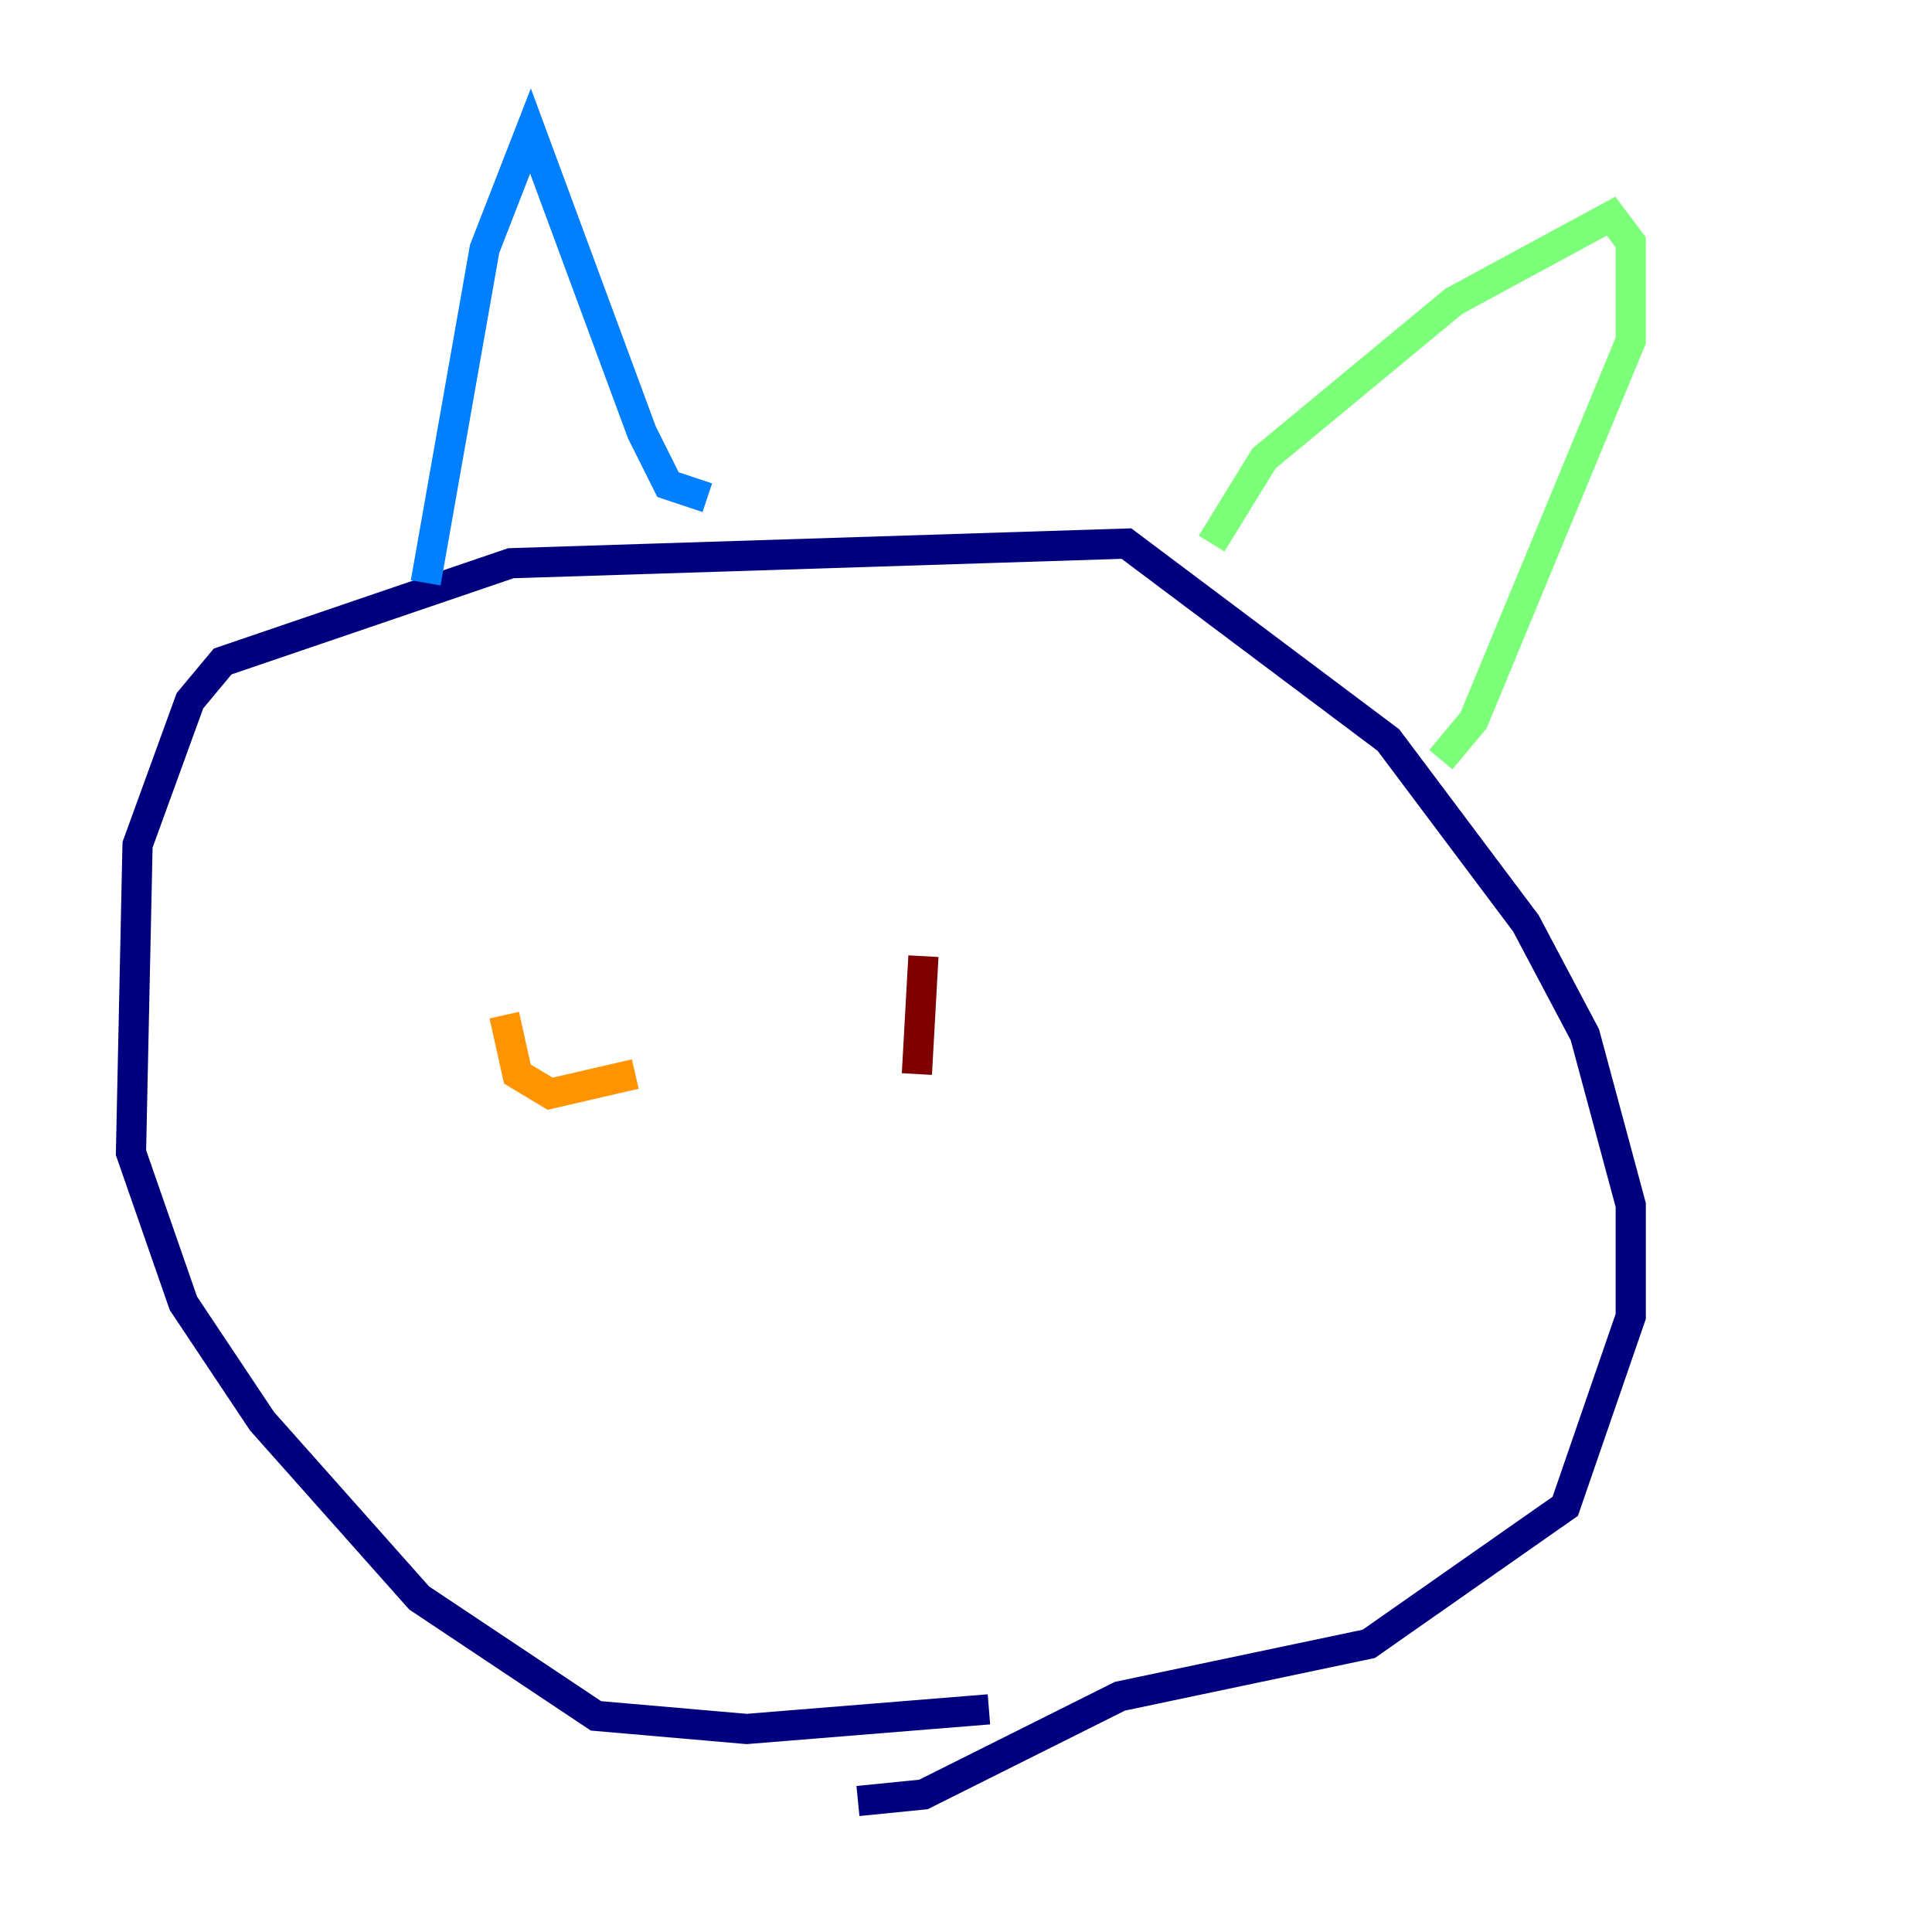<?xml version="1.0" encoding="utf-8" ?>
<svg baseProfile="tiny" height="128" version="1.2" viewBox="0,0,128,128" width="128" xmlns="http://www.w3.org/2000/svg" xmlns:ev="http://www.w3.org/2001/xml-events" xmlns:xlink="http://www.w3.org/1999/xlink"><defs /><polyline fill="none" points="65.519,113.248 49.464,114.549 39.485,113.681 27.77,105.871 17.356,94.156 12.149,86.346 8.678,76.366 9.112,55.973 12.583,46.427 14.752,43.824 33.844,37.315 74.63,36.014 91.986,49.031 101.098,61.18 105.003,68.556 108.041,79.837 108.041,87.214 103.702,99.797 90.685,108.909 74.197,112.38 61.18,118.888 56.841,119.322" stroke="#00007f" stroke-width="2" /><polyline fill="none" points="28.203,38.617 32.108,16.488 35.146,8.678 42.522,28.637 44.258,32.108 46.861,32.976" stroke="#0080ff" stroke-width="2" /><polyline fill="none" points="80.271,36.014 83.742,30.373 96.325,19.959 106.739,14.319 108.041,16.054 108.041,22.563 97.627,47.729 95.458,50.332" stroke="#7cff79" stroke-width="2" /><polyline fill="none" points="33.41,67.254 34.278,71.159 36.447,72.461 42.088,71.159" stroke="#ff9400" stroke-width="2" /><polyline fill="none" points="61.18,63.349 60.746,71.159" stroke="#7f0000" stroke-width="2" /></svg>